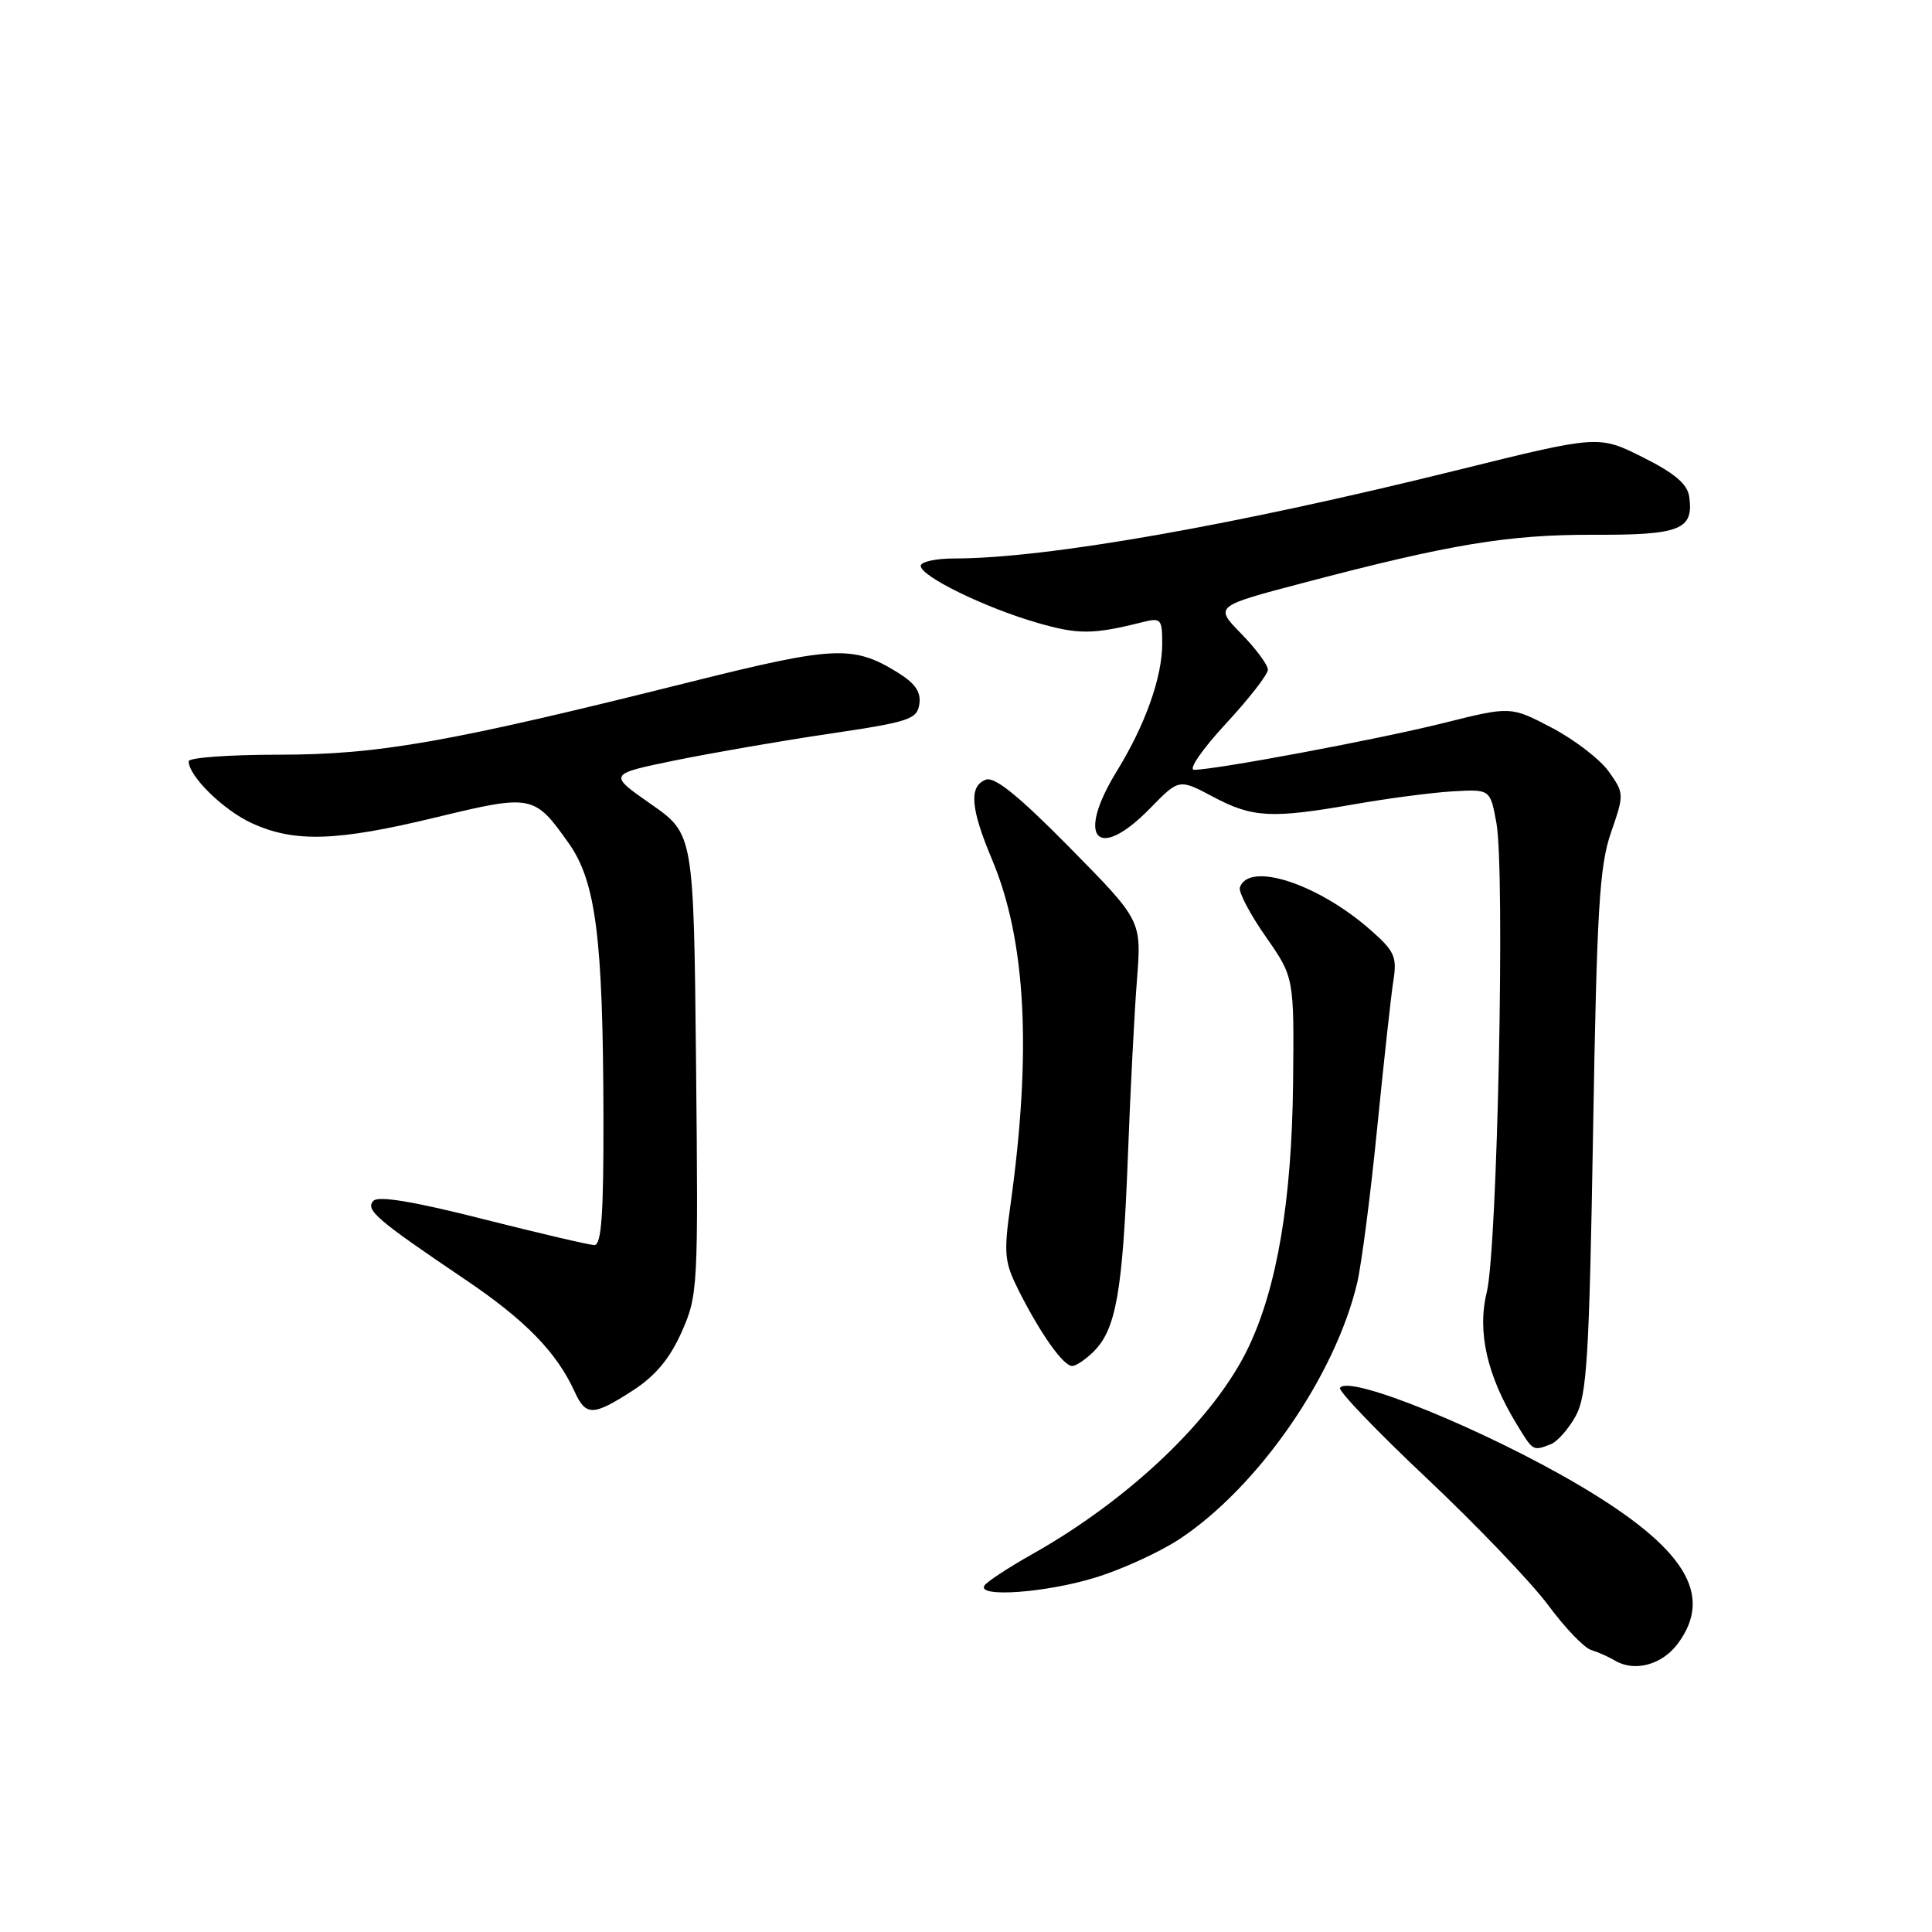 <?xml version="1.0" encoding="UTF-8" standalone="no"?>
<!DOCTYPE svg PUBLIC "-//W3C//DTD SVG 1.1//EN" "http://www.w3.org/Graphics/SVG/1.1/DTD/svg11.dtd" >
<svg xmlns="http://www.w3.org/2000/svg" xmlns:xlink="http://www.w3.org/1999/xlink" version="1.1" viewBox="0 0 256 256">
 <g >
 <path fill="currentColor"
d=" M 222.32 217.79 C 227.14 211.30 223.26 205.07 209.21 196.78 C 196.75 189.43 178.69 182.08 177.56 183.90 C 177.31 184.30 182.52 189.73 189.13 195.95 C 195.73 202.18 202.94 209.72 205.15 212.70 C 207.35 215.68 209.91 218.35 210.83 218.63 C 211.75 218.91 213.18 219.55 214.00 220.04 C 216.60 221.58 220.23 220.60 222.32 217.79 Z  M 145.19 209.02 C 148.71 207.94 153.70 205.64 156.30 203.93 C 166.72 197.03 176.90 182.35 179.83 170.00 C 180.41 167.53 181.61 158.30 182.48 149.50 C 183.36 140.70 184.32 131.90 184.63 129.94 C 185.13 126.78 184.79 126.02 181.57 123.20 C 174.60 117.07 165.44 114.11 164.29 117.60 C 164.10 118.20 165.63 121.13 167.71 124.10 C 171.48 129.50 171.48 129.50 171.34 143.50 C 171.17 159.04 169.24 170.50 165.44 178.50 C 160.99 187.88 149.74 198.64 136.75 205.95 C 133.59 207.73 130.75 209.60 130.44 210.10 C 129.44 211.72 138.63 211.05 145.19 209.02 Z  M 205.46 191.38 C 206.35 191.04 207.84 189.35 208.79 187.63 C 210.27 184.91 210.58 179.96 211.09 150.00 C 211.59 120.47 211.93 114.76 213.46 110.33 C 215.22 105.24 215.22 105.12 213.16 102.22 C 212.00 100.60 208.61 98.00 205.62 96.43 C 200.18 93.58 200.18 93.58 191.34 95.79 C 182.76 97.94 161.11 102.00 158.22 102.00 C 157.43 102.00 159.31 99.27 162.39 95.94 C 165.48 92.61 168.00 89.37 168.00 88.74 C 168.00 88.10 166.41 85.95 164.46 83.96 C 160.92 80.33 160.92 80.33 172.71 77.23 C 192.22 72.09 199.86 70.83 211.17 70.86 C 222.66 70.90 224.45 70.19 223.83 65.81 C 223.59 64.13 221.90 62.70 217.66 60.58 C 211.82 57.66 211.82 57.66 193.16 62.28 C 163.50 69.63 138.60 74.00 126.45 74.00 C 124.00 74.00 122.00 74.44 122.00 74.98 C 122.00 76.36 130.46 80.50 137.40 82.51 C 142.85 84.10 144.82 84.09 151.38 82.44 C 153.83 81.83 154.00 82.01 154.00 85.27 C 154.00 89.74 151.76 96.04 147.99 102.17 C 142.50 111.09 145.38 114.29 152.41 107.09 C 156.23 103.18 156.23 103.18 160.76 105.59 C 165.98 108.36 168.48 108.49 179.50 106.56 C 183.90 105.79 189.74 105.02 192.48 104.86 C 197.46 104.57 197.46 104.57 198.28 109.03 C 199.45 115.36 198.42 165.48 197.00 171.25 C 195.72 176.47 197.04 182.29 200.99 188.75 C 203.15 192.30 203.11 192.28 205.46 191.38 Z  M 83.85 184.25 C 86.85 182.31 88.75 180.03 90.32 176.50 C 92.48 171.63 92.53 170.70 92.23 141.00 C 91.92 110.50 91.92 110.50 86.24 106.54 C 80.57 102.58 80.57 102.58 89.53 100.74 C 94.47 99.74 103.67 98.14 110.00 97.21 C 120.51 95.65 121.53 95.31 121.82 93.28 C 122.05 91.65 121.24 90.51 118.82 89.03 C 113.01 85.48 110.49 85.61 91.48 90.36 C 59.51 98.36 50.21 100.00 36.98 100.00 C 30.39 100.00 25.00 100.39 25.00 100.87 C 25.00 102.85 29.63 107.38 33.42 109.10 C 39.07 111.67 44.65 111.48 57.79 108.30 C 70.49 105.23 70.80 105.29 75.35 111.72 C 78.95 116.81 79.90 124.19 79.96 147.75 C 79.99 160.92 79.70 164.99 78.75 164.98 C 78.06 164.96 71.43 163.41 64.00 161.53 C 54.96 159.23 50.17 158.43 49.50 159.10 C 48.33 160.28 49.90 161.62 61.65 169.55 C 69.62 174.93 73.75 179.17 76.14 184.40 C 77.63 187.67 78.59 187.65 83.85 184.25 Z  M 144.95 179.05 C 147.88 176.12 148.76 171.09 149.44 153.50 C 149.77 144.70 150.32 134.00 150.66 129.73 C 151.26 121.97 151.26 121.97 141.76 112.33 C 134.98 105.45 131.79 102.87 130.63 103.31 C 128.36 104.18 128.59 107.09 131.45 113.89 C 135.95 124.58 136.73 139.28 133.89 159.68 C 132.97 166.22 133.08 167.24 135.07 171.18 C 137.94 176.83 140.90 181.00 142.07 181.00 C 142.58 181.00 143.88 180.12 144.95 179.05 Z "/>
</g>
</svg>